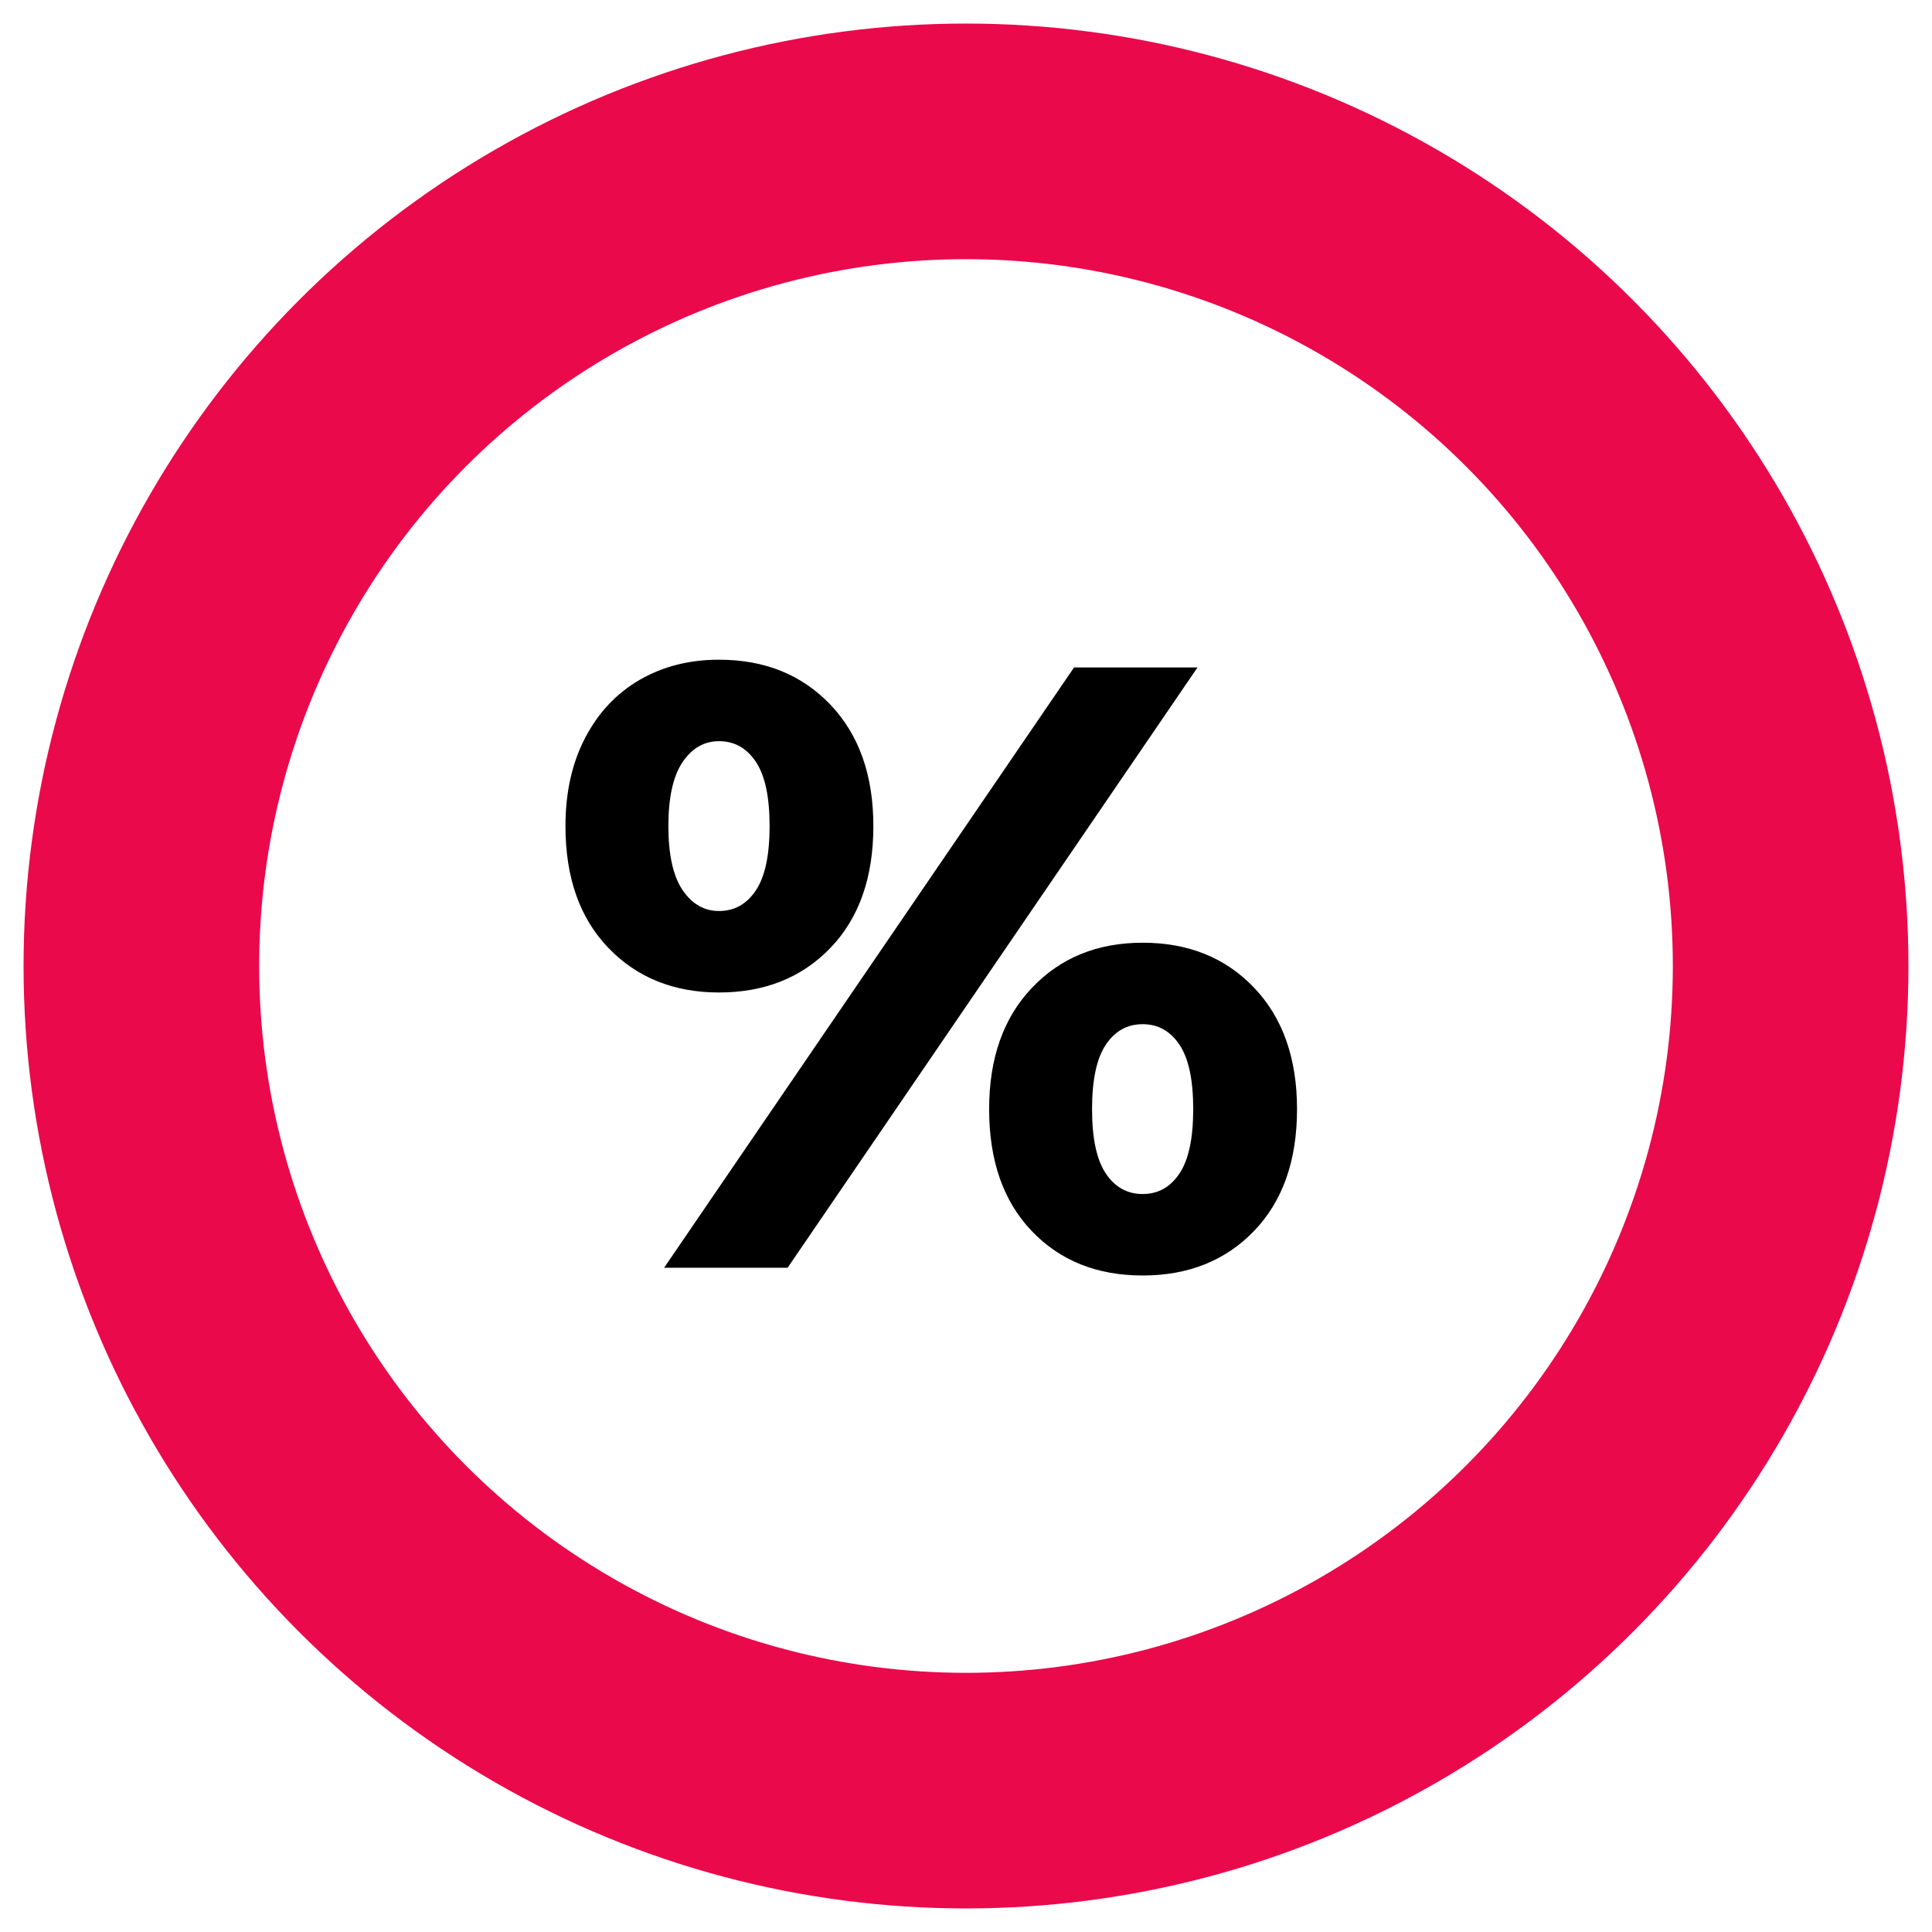 <?xml version="1.0" encoding="UTF-8"?>
<svg width="41px" height="41px" viewBox="0 0 41 41" version="1.1" xmlns="http://www.w3.org/2000/svg" xmlns:xlink="http://www.w3.org/1999/xlink">
    <!-- Generator: Sketch 46.2 (44496) - http://www.bohemiancoding.com/sketch -->
    <title>percentage</title>
    <desc>Created with Sketch.</desc>
    <defs></defs>
    <g id="Page-1" stroke="none" stroke-width="1" fill="none" fill-rule="evenodd">
        <g id="percentage" transform="translate(3, 3)">
            <circle id="Oval" stroke="#EA094B" stroke-width="5" cx="17.5" cy="17.5" r="17.5"></circle>
            <path d="M12.258,18.062 C11.299,18.062 10.517,17.746 9.91,17.115 C9.303,16.484 9,15.623 9,14.531 C9,13.815 9.14,13.19 9.419,12.656 C9.698,12.122 10.083,11.713 10.574,11.428 C11.066,11.143 11.627,11 12.258,11 C13.228,11 14.017,11.318 14.624,11.956 C15.23,12.593 15.534,13.451 15.534,14.531 C15.534,15.623 15.23,16.484 14.624,17.115 C14.017,17.746 13.228,18.062 12.258,18.062 Z M19.793,11.164 L22.413,11.164 L13.714,23.904 L11.093,23.904 L19.793,11.164 Z M12.258,16.333 C12.585,16.333 12.846,16.187 13.04,15.896 C13.235,15.605 13.332,15.15 13.332,14.531 C13.332,13.912 13.235,13.457 13.04,13.166 C12.846,12.875 12.585,12.729 12.258,12.729 C11.942,12.729 11.685,12.878 11.484,13.175 C11.284,13.472 11.184,13.924 11.184,14.531 C11.184,15.137 11.284,15.589 11.484,15.887 C11.685,16.184 11.942,16.333 12.258,16.333 Z M21.249,24.068 C20.278,24.068 19.492,23.752 18.892,23.121 C18.291,22.49 17.991,21.629 17.991,20.537 C17.991,19.457 18.294,18.599 18.901,17.962 C19.507,17.324 20.29,17.006 21.249,17.006 C22.219,17.006 23.008,17.324 23.615,17.962 C24.221,18.599 24.525,19.457 24.525,20.537 C24.525,21.629 24.221,22.49 23.615,23.121 C23.008,23.752 22.219,24.068 21.249,24.068 Z M21.249,22.339 C21.576,22.339 21.837,22.193 22.031,21.902 C22.225,21.611 22.322,21.156 22.322,20.537 C22.322,19.918 22.225,19.463 22.031,19.172 C21.837,18.881 21.576,18.735 21.249,18.735 C20.921,18.735 20.66,18.881 20.466,19.172 C20.272,19.463 20.175,19.918 20.175,20.537 C20.175,21.156 20.272,21.611 20.466,21.902 C20.66,22.193 20.921,22.339 21.249,22.339 Z" id="%" fill="#000000" fill-rule="nonzero"></path>
        </g>
    </g>
</svg>